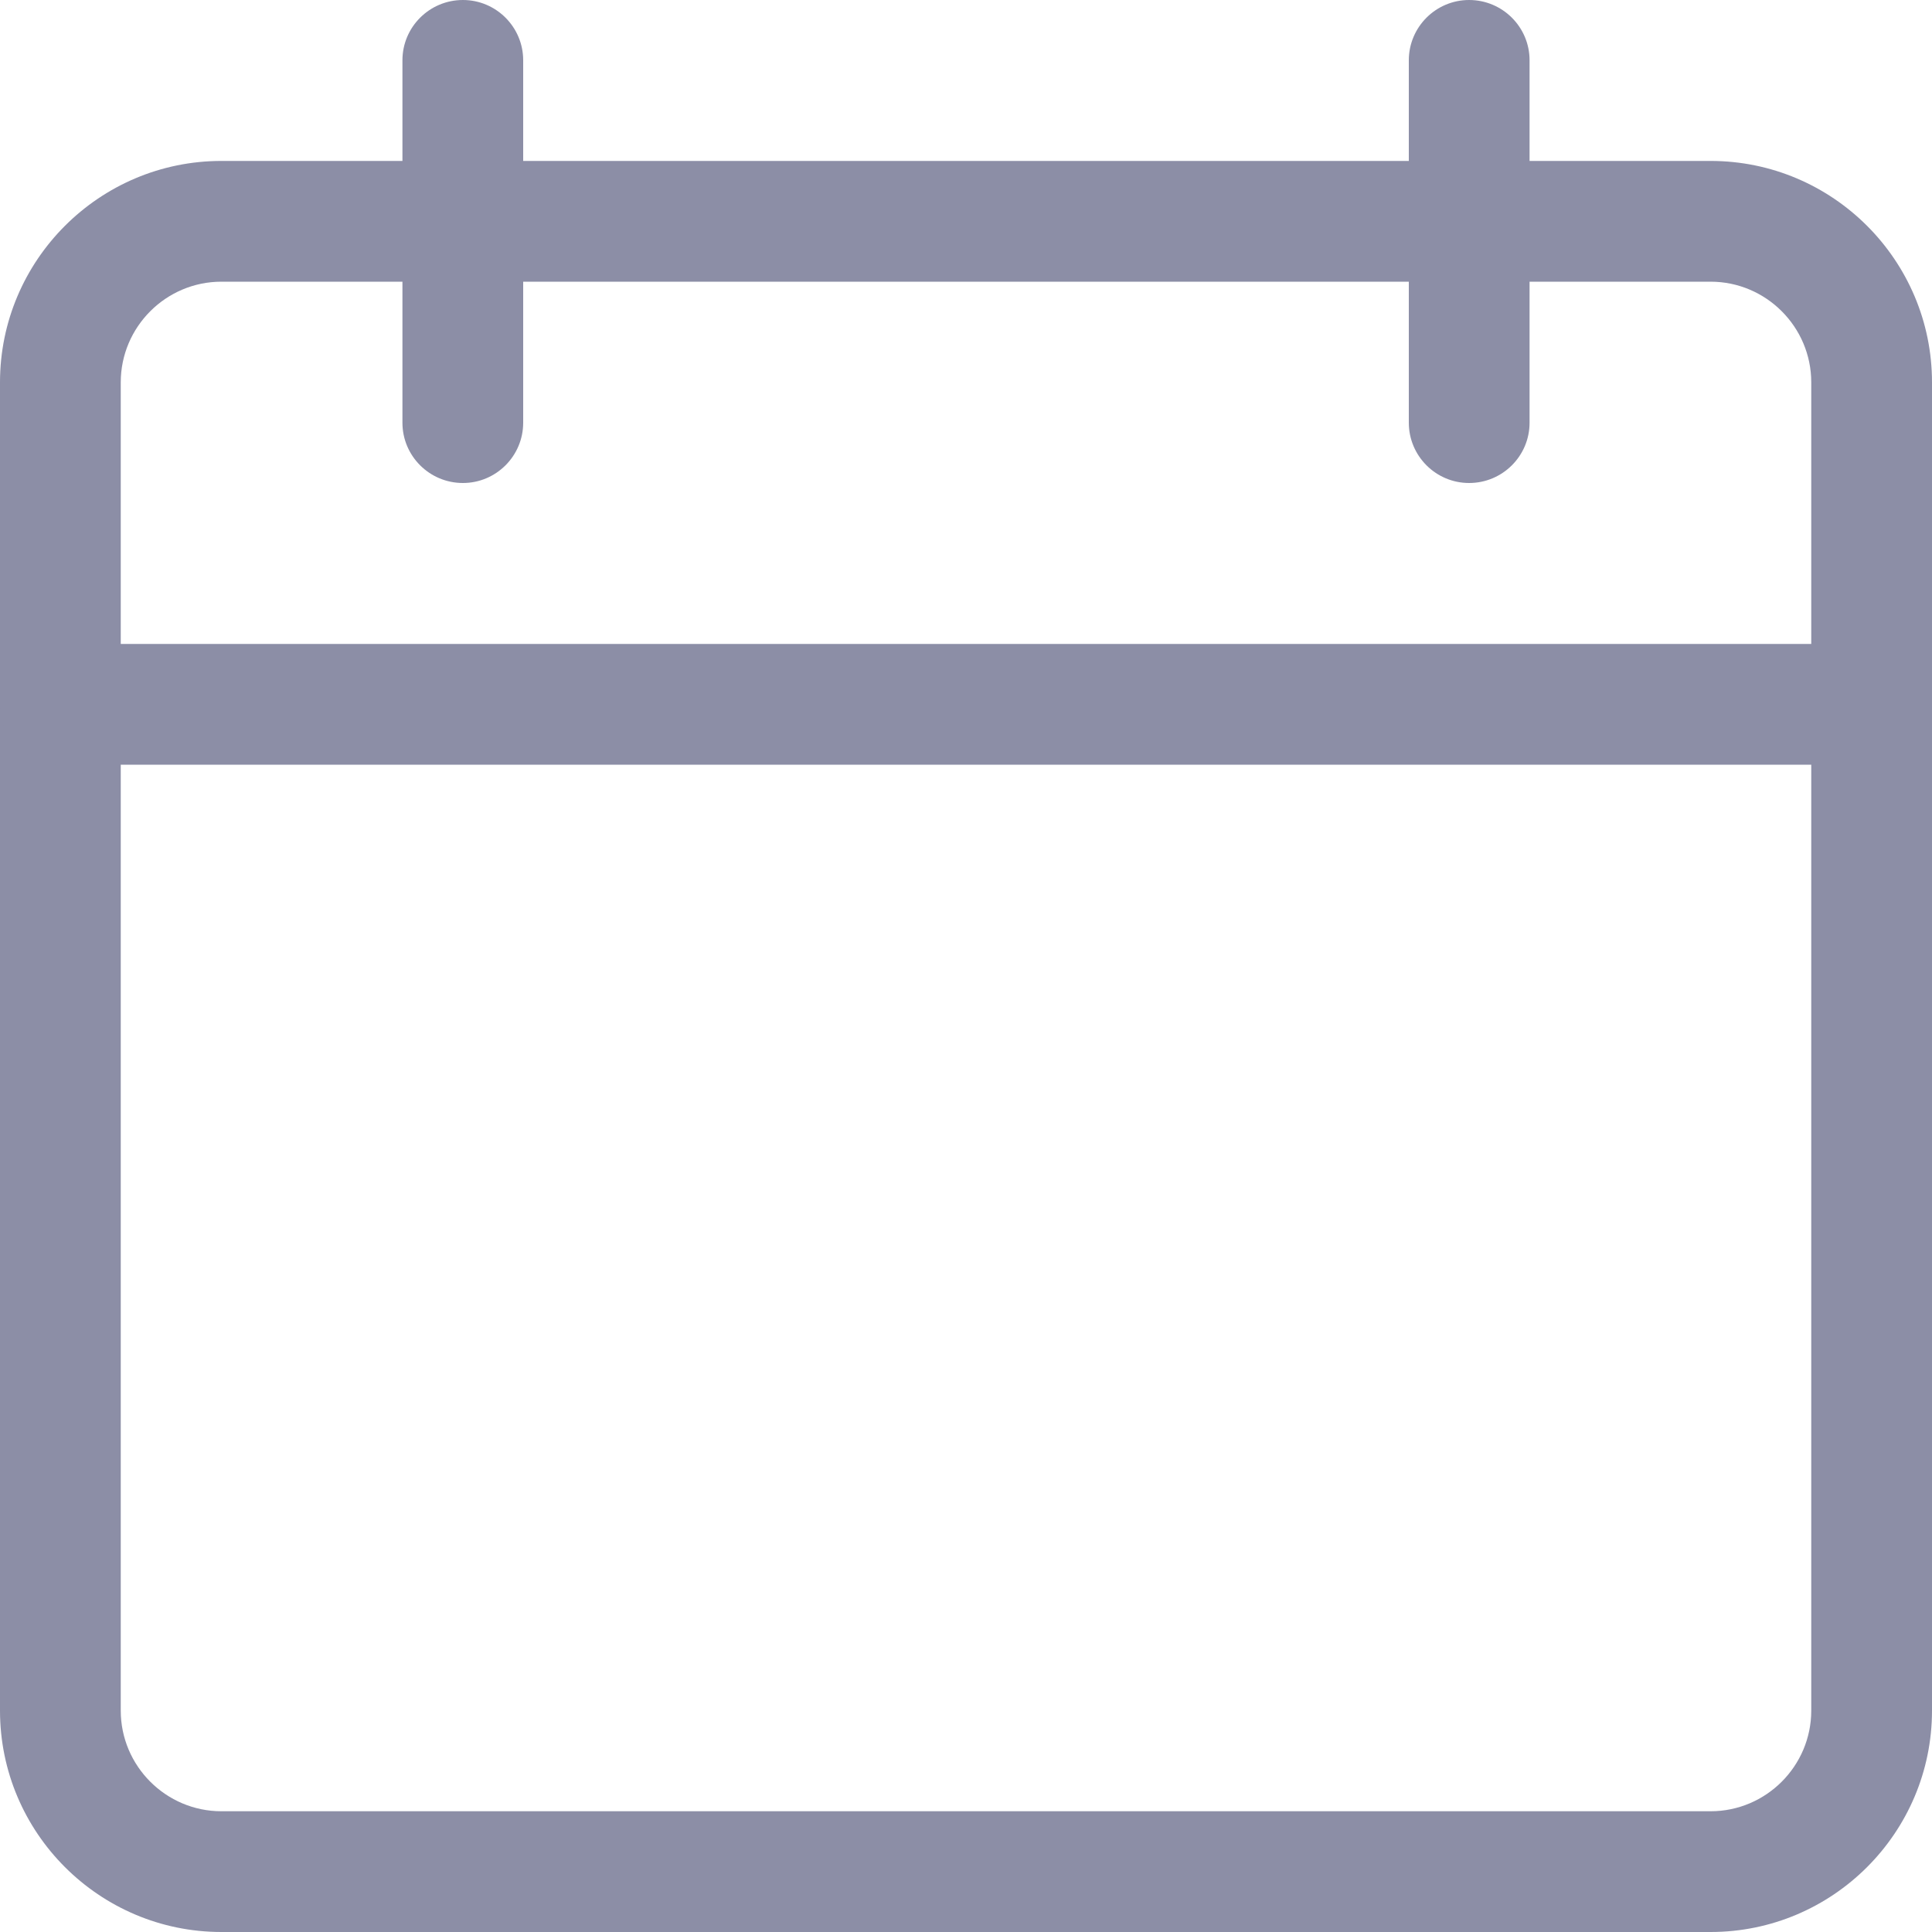 <?xml version="1.0" encoding="UTF-8"?>
<svg width="10px" height="10px" viewBox="0 0 10 10" version="1.1" xmlns="http://www.w3.org/2000/svg" xmlns:xlink="http://www.w3.org/1999/xlink">
    <!-- Generator: Sketch 63 (92445) - https://sketch.com -->
    <title>calendar</title>
    <desc>Created with Sketch.</desc>
    <g id="UI_Version-05" stroke="none" stroke-width="1" fill="none" fill-rule="evenodd">
        <g id="Dashboard-Expanded-View---UX-Monitoring" transform="translate(-342, -486)" fill="#8C8EA6" fill-rule="nonzero">
            <g id="Group-43" transform="translate(310, 216)">
                <g id="Group-22" transform="translate(24, 262)">
                    <g id="calendar" transform="translate(8, 8)">
                        <g transform="translate(0, -0)" id="Calender-Icon-Small-Card">
                            <g transform="translate(-0, 0)">
                                <g>
                                    <path d="M8.854,10 L1.146,10 C0.514,10 0,9.486 0,8.854 L0,1.979 C0,1.347 0.514,0.833 1.146,0.833 L8.854,0.833 C9.486,0.833 10,1.347 10,1.979 L10,8.854 C10,9.486 9.486,10 8.854,10 Z M1.146,1.458 C0.859,1.458 0.625,1.692 0.625,1.979 L0.625,8.854 C0.625,9.141 0.859,9.375 1.146,9.375 L8.854,9.375 C9.141,9.375 9.375,9.141 9.375,8.854 L9.375,1.979 C9.375,1.692 9.141,1.458 8.854,1.458 L1.146,1.458 Z" id="Shape"></path>
                                    <path d="M2.396,2.5 C2.223,2.5 2.083,2.36 2.083,2.188 L2.083,0.312 C2.083,0.14 2.223,0 2.396,0 C2.568,0 2.708,0.14 2.708,0.312 L2.708,2.188 C2.708,2.36 2.568,2.5 2.396,2.5 Z" id="Path"></path>
                                    <path d="M7.604,2.5 C7.432,2.5 7.292,2.36 7.292,2.188 L7.292,0.312 C7.292,0.14 7.432,0 7.604,0 C7.777,0 7.917,0.14 7.917,0.312 L7.917,2.188 C7.917,2.36 7.777,2.5 7.604,2.5 Z" id="Path"></path>
                                    <path d="M9.688,3.958 L0.312,3.958 C0.14,3.958 0,3.818 0,3.646 C0,3.473 0.14,3.333 0.312,3.333 L9.688,3.333 C9.86,3.333 10,3.473 10,3.646 C10,3.818 9.86,3.958 9.688,3.958 Z" id="Path"></path>
                                </g>
                            </g>
                        </g>
                    </g>
                </g>
            </g>
        </g>
    </g>
</svg>